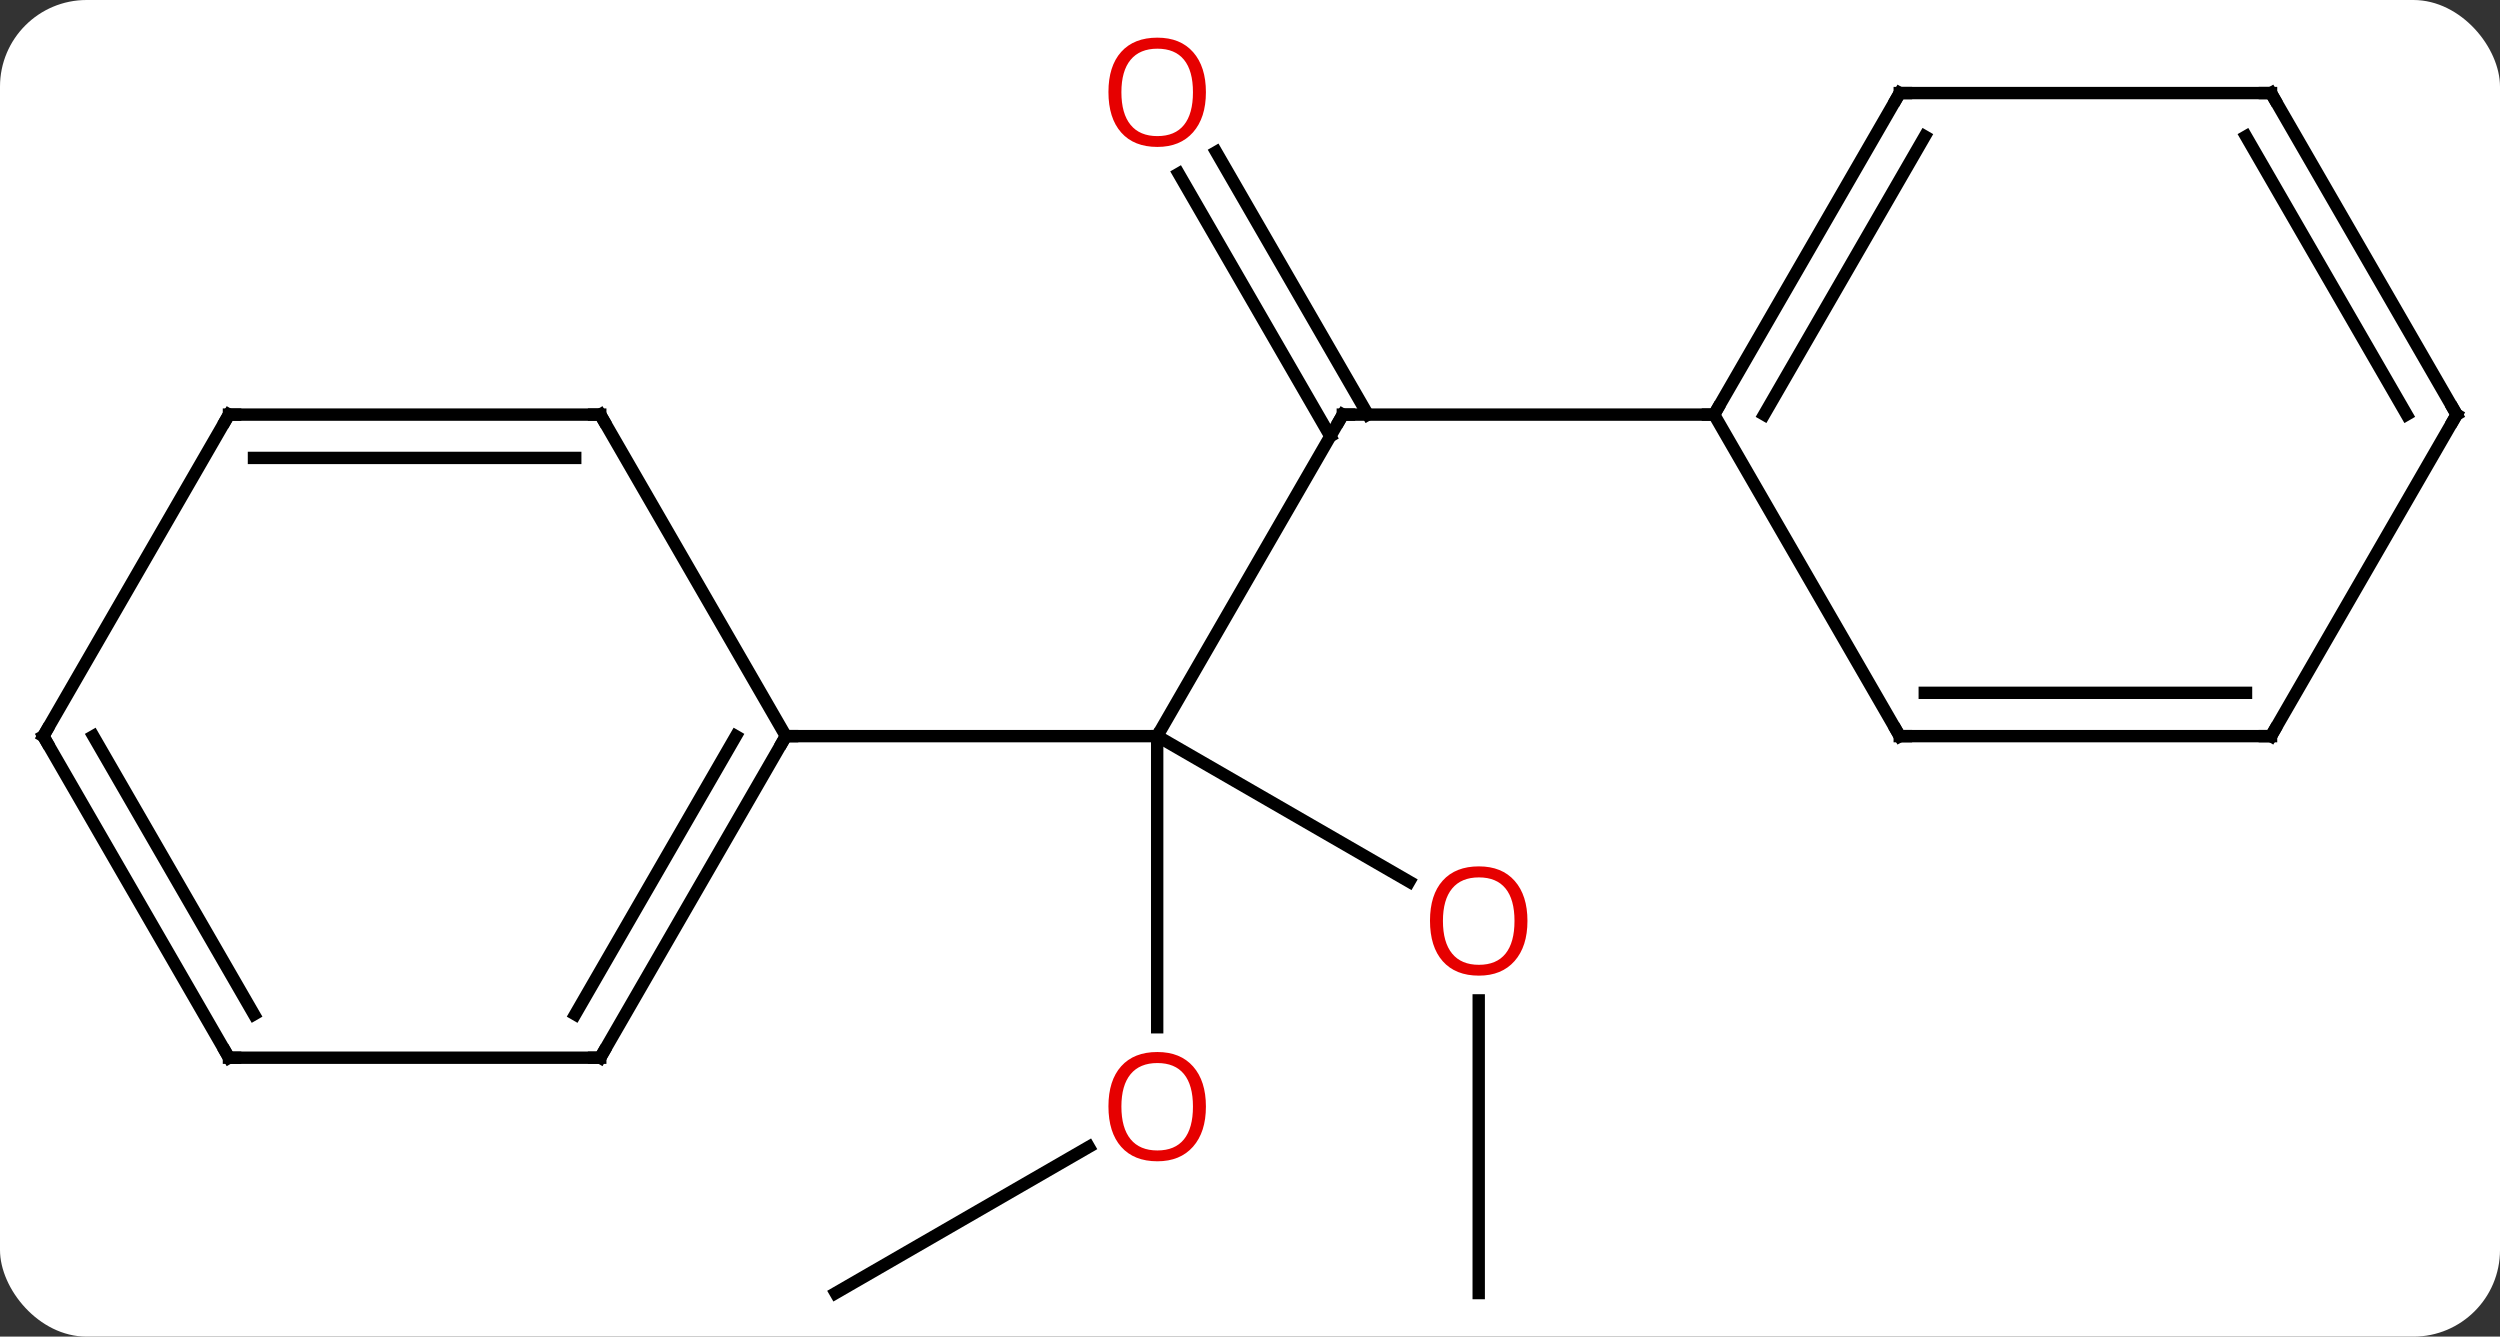<svg width="202" viewBox="0 0 202 108" style="fill-opacity:1; color-rendering:auto; color-interpolation:auto; text-rendering:auto; stroke:black; stroke-linecap:square; stroke-miterlimit:10; shape-rendering:auto; stroke-opacity:1; fill:black; stroke-dasharray:none; font-weight:normal; stroke-width:1; font-family:'Open Sans'; font-style:normal; stroke-linejoin:miter; font-size:12; stroke-dashoffset:0; image-rendering:auto;" height="108" class="cas-substance-image" xmlns:xlink="http://www.w3.org/1999/xlink" xmlns="http://www.w3.org/2000/svg"><rect x="0" y="0" width="202" height="108" fill="#333333" stroke="none"/><svg class="cas-substance-single-component"><rect y="0" x="0" width="202" stroke="none" ry="7" rx="7" height="108" fill="white" class="cas-substance-group"/><svg y="0" x="0" width="202" viewBox="0 0 202 108" style="fill:black;" height="108" class="cas-substance-single-component-image"><svg><g><g transform="translate(101,56)" style="text-rendering:geometricPrecision; color-rendering:optimizeQuality; color-interpolation:linearRGB; stroke-linecap:butt; image-rendering:optimizeQuality;"><line y2="-22.5" y1="3.48" x2="7.5" x1="-7.5" style="fill:none;"/><line y2="27.003" y1="3.48" x2="-7.5" x1="-7.5" style="fill:none;"/><line y2="15.239" y1="3.48" x2="12.866" x1="-7.5" style="fill:none;"/><line y2="3.48" y1="3.48" x2="-37.5" x1="-7.5" style="fill:none;"/><line y2="-43.719" y1="-22.5" x2="-2.731" x1="9.521" style="fill:none;"/><line y2="-41.969" y1="-20.75" x2="-5.762" x1="6.49" style="fill:none;"/><line y2="-22.5" y1="-22.5" x2="37.5" x1="7.5" style="fill:none;"/><line y2="48.48" y1="36.669" x2="-33.48" x1="-13.023" style="fill:none;"/><line y2="48.48" y1="24.832" x2="18.48" x1="18.48" style="fill:none;"/><line y2="29.463" y1="3.48" x2="-52.5" x1="-37.5" style="fill:none;"/><line y2="25.963" y1="3.48" x2="-54.521" x1="-41.541" style="fill:none;"/><line y2="-22.5" y1="3.48" x2="-52.5" x1="-37.5" style="fill:none;"/><line y2="29.463" y1="29.463" x2="-82.5" x1="-52.5" style="fill:none;"/><line y2="-22.5" y1="-22.5" x2="-82.5" x1="-52.5" style="fill:none;"/><line y2="-19" y1="-19" x2="-80.479" x1="-54.521" style="fill:none;"/><line y2="3.48" y1="29.463" x2="-97.5" x1="-82.5" style="fill:none;"/><line y2="3.48" y1="25.963" x2="-93.459" x1="-80.479" style="fill:none;"/><line y2="3.48" y1="-22.5" x2="-97.5" x1="-82.5" style="fill:none;"/><line y2="-48.48" y1="-22.5" x2="52.5" x1="37.5" style="fill:none;"/><line y2="-44.98" y1="-22.5" x2="54.521" x1="41.541" style="fill:none;"/><line y2="3.48" y1="-22.5" x2="52.5" x1="37.5" style="fill:none;"/><line y2="-48.48" y1="-48.48" x2="82.5" x1="52.5" style="fill:none;"/><line y2="3.48" y1="3.48" x2="82.5" x1="52.5" style="fill:none;"/><line y2="-0.02" y1="-0.02" x2="80.479" x1="54.521" style="fill:none;"/><line y2="-22.5" y1="-48.48" x2="97.5" x1="82.5" style="fill:none;"/><line y2="-22.5" y1="-44.98" x2="93.459" x1="80.479" style="fill:none;"/><line y2="-22.5" y1="3.48" x2="97.5" x1="82.5" style="fill:none;"/><path style="fill:none; stroke-miterlimit:5;" d="M7.25 -22.067 L7.5 -22.5 L8 -22.5"/></g><g transform="translate(101,56)" style="stroke-linecap:butt; fill:rgb(230,0,0); text-rendering:geometricPrecision; color-rendering:optimizeQuality; image-rendering:optimizeQuality; font-family:'Open Sans'; stroke:rgb(230,0,0); color-interpolation:linearRGB; stroke-miterlimit:5;"><path style="stroke:none;" d="M-3.562 33.41 Q-3.562 35.472 -4.602 36.652 Q-5.641 37.832 -7.484 37.832 Q-9.375 37.832 -10.406 36.667 Q-11.438 35.503 -11.438 33.394 Q-11.438 31.3 -10.406 30.152 Q-9.375 29.003 -7.484 29.003 Q-5.625 29.003 -4.594 30.175 Q-3.562 31.347 -3.562 33.41 ZM-10.391 33.41 Q-10.391 35.144 -9.648 36.05 Q-8.906 36.957 -7.484 36.957 Q-6.062 36.957 -5.336 36.058 Q-4.609 35.16 -4.609 33.41 Q-4.609 31.675 -5.336 30.785 Q-6.062 29.894 -7.484 29.894 Q-8.906 29.894 -9.648 30.793 Q-10.391 31.691 -10.391 33.41 Z"/><path style="stroke:none;" d="M22.418 18.41 Q22.418 20.472 21.378 21.652 Q20.339 22.832 18.496 22.832 Q16.605 22.832 15.574 21.668 Q14.543 20.503 14.543 18.394 Q14.543 16.3 15.574 15.152 Q16.605 14.003 18.496 14.003 Q20.355 14.003 21.386 15.175 Q22.418 16.347 22.418 18.41 ZM15.589 18.41 Q15.589 20.144 16.332 21.05 Q17.074 21.957 18.496 21.957 Q19.918 21.957 20.644 21.058 Q21.371 20.16 21.371 18.41 Q21.371 16.675 20.644 15.785 Q19.918 14.894 18.496 14.894 Q17.074 14.894 16.332 15.793 Q15.589 16.691 15.589 18.41 Z"/><path style="stroke:none;" d="M-3.562 -48.55 Q-3.562 -46.488 -4.602 -45.308 Q-5.641 -44.128 -7.484 -44.128 Q-9.375 -44.128 -10.406 -45.292 Q-11.438 -46.457 -11.438 -48.566 Q-11.438 -50.66 -10.406 -51.808 Q-9.375 -52.957 -7.484 -52.957 Q-5.625 -52.957 -4.594 -51.785 Q-3.562 -50.613 -3.562 -48.55 ZM-10.391 -48.55 Q-10.391 -46.816 -9.648 -45.91 Q-8.906 -45.003 -7.484 -45.003 Q-6.062 -45.003 -5.336 -45.902 Q-4.609 -46.8 -4.609 -48.55 Q-4.609 -50.285 -5.336 -51.175 Q-6.062 -52.066 -7.484 -52.066 Q-8.906 -52.066 -9.648 -51.167 Q-10.391 -50.269 -10.391 -48.55 Z"/><path style="fill:none; stroke:black;" d="M-37.75 3.913 L-37.5 3.48 L-37 3.48"/><path style="fill:none; stroke:black;" d="M-52.25 29.03 L-52.5 29.463 L-53 29.463"/><path style="fill:none; stroke:black;" d="M-52.25 -22.067 L-52.5 -22.5 L-53 -22.5"/><path style="fill:none; stroke:black;" d="M-82 29.463 L-82.5 29.463 L-82.75 29.03"/><path style="fill:none; stroke:black;" d="M-82 -22.5 L-82.5 -22.5 L-82.75 -22.067"/><path style="fill:none; stroke:black;" d="M-97.25 3.913 L-97.5 3.48 L-97.25 3.047"/><path style="fill:none; stroke:black;" d="M37.75 -22.933 L37.5 -22.5 L37 -22.5"/><path style="fill:none; stroke:black;" d="M52.25 -48.047 L52.5 -48.48 L53 -48.48"/><path style="fill:none; stroke:black;" d="M52.25 3.047 L52.5 3.48 L53 3.48"/><path style="fill:none; stroke:black;" d="M82 -48.48 L82.5 -48.48 L82.75 -48.047"/><path style="fill:none; stroke:black;" d="M82 3.48 L82.5 3.48 L82.75 3.047"/><path style="fill:none; stroke:black;" d="M97.25 -22.933 L97.5 -22.5 L97.25 -22.067"/></g></g></svg></svg></svg></svg>